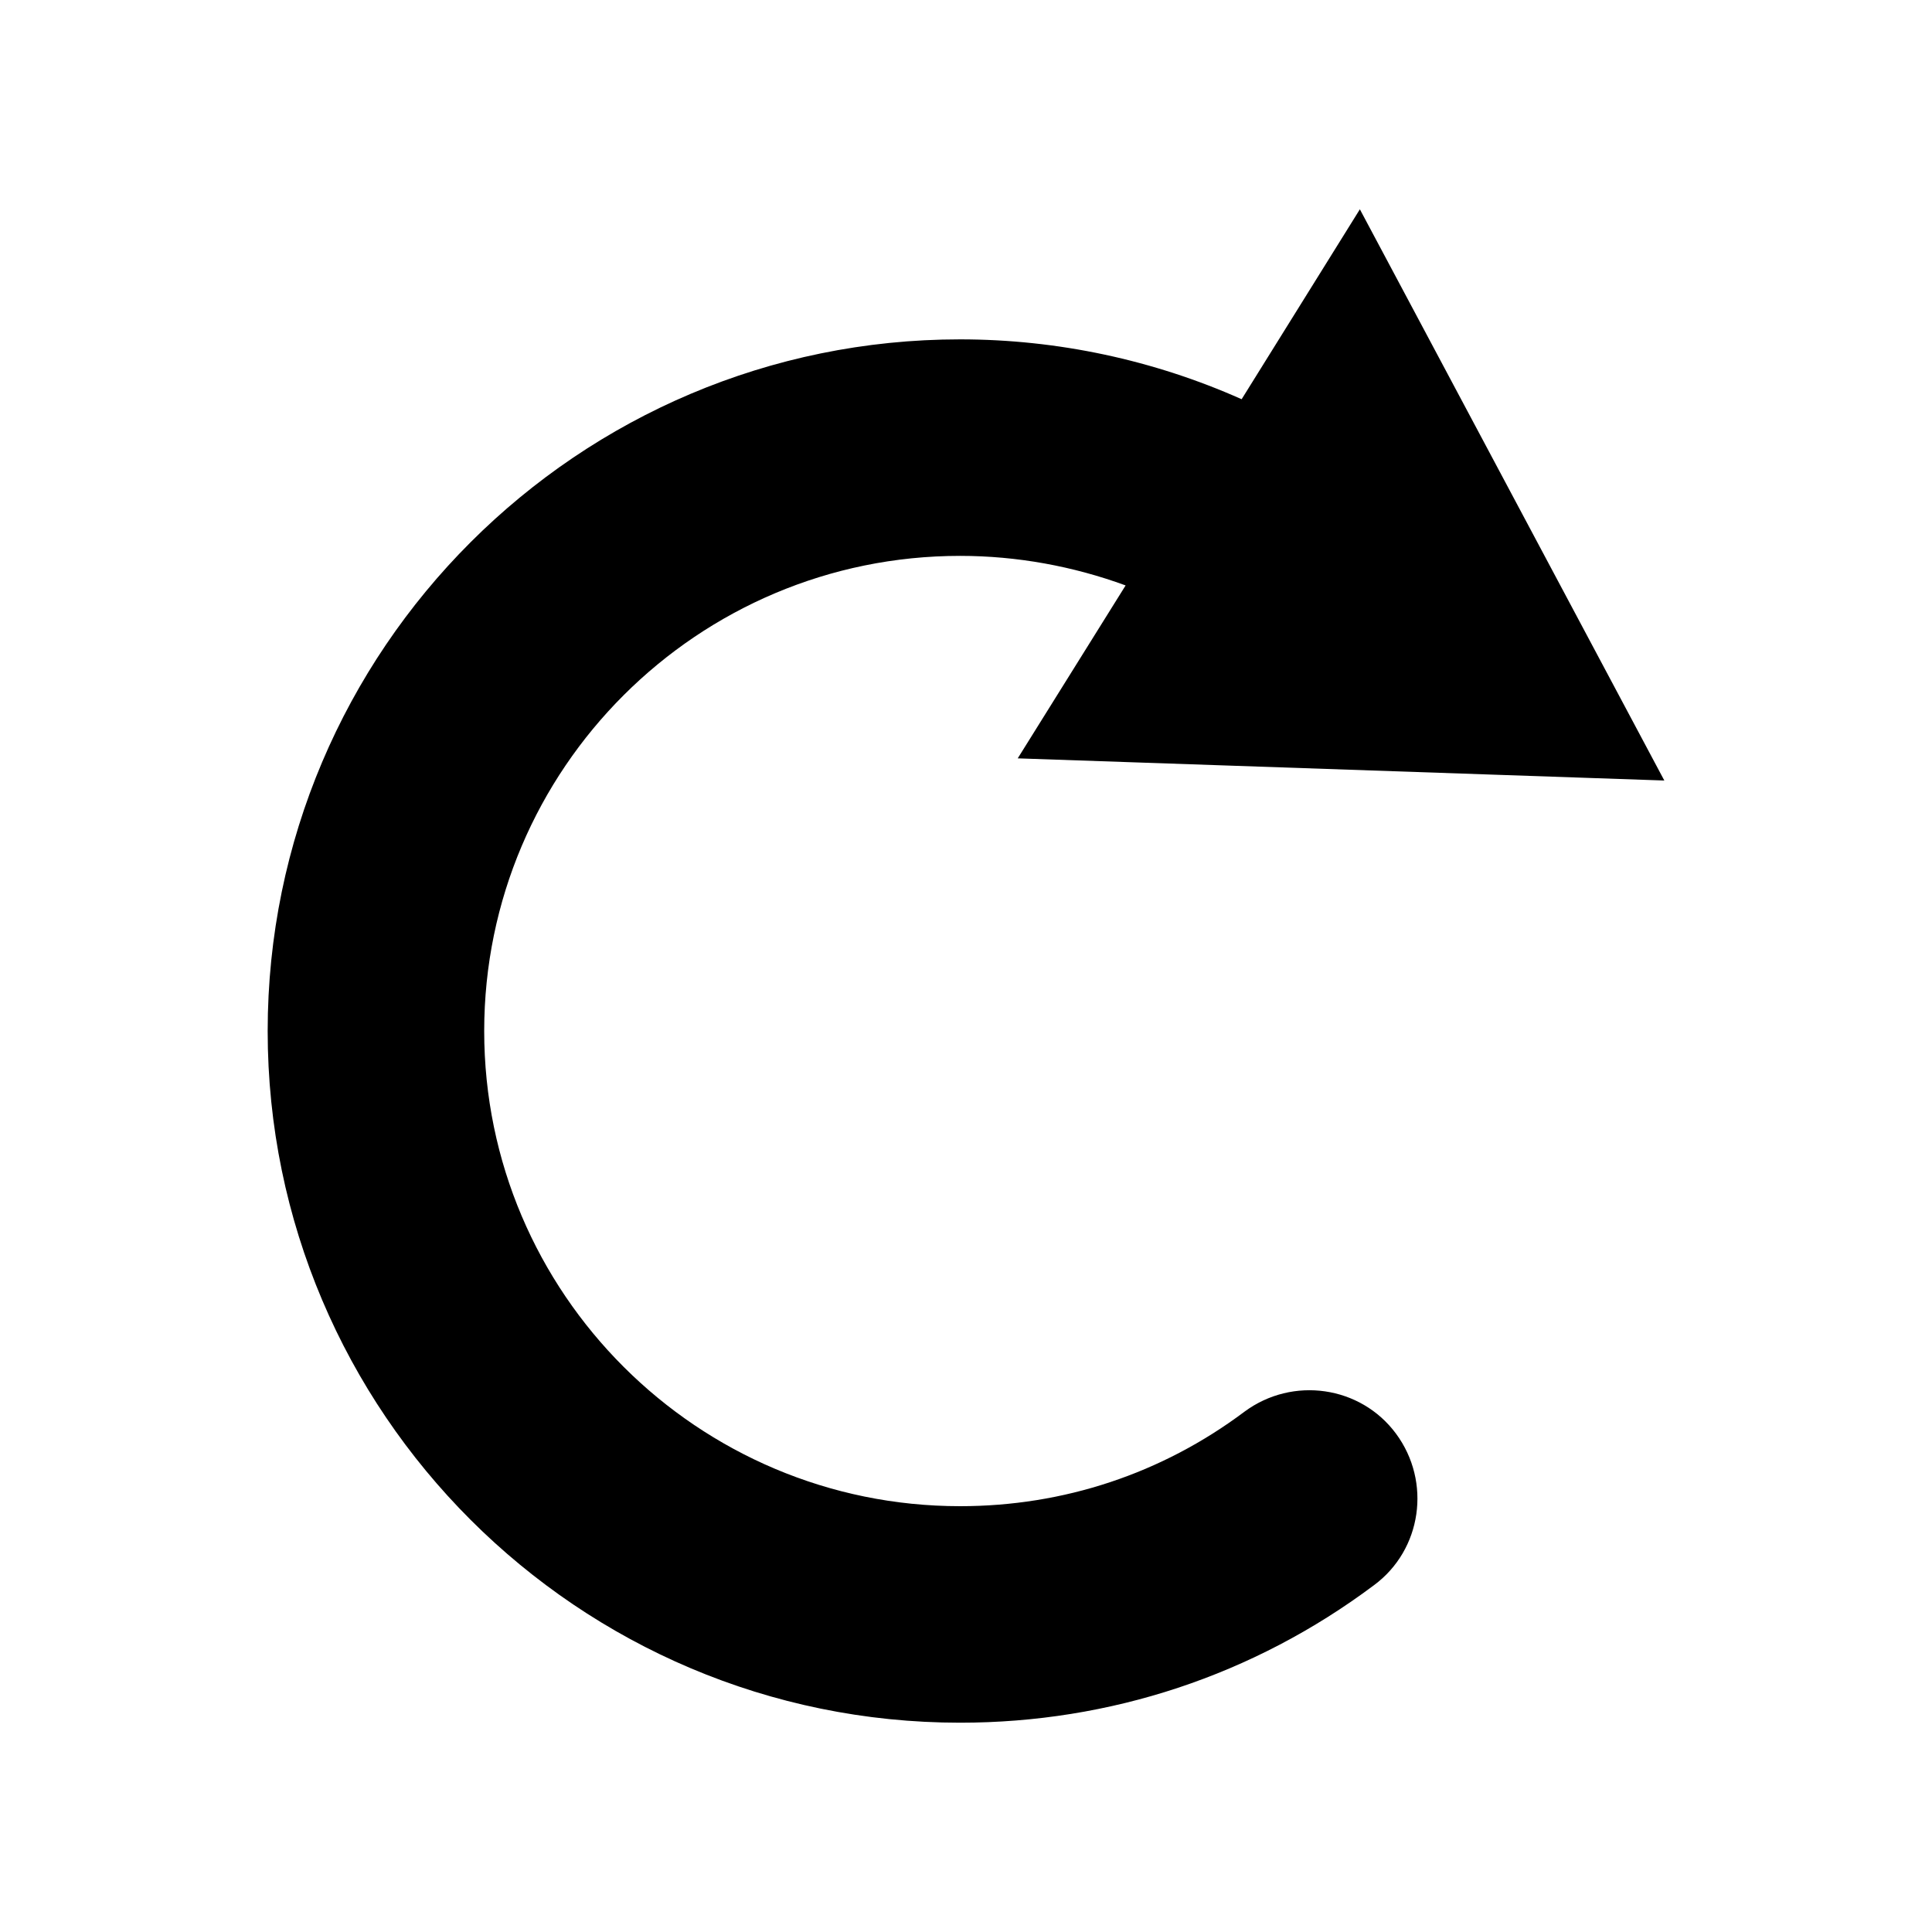 <?xml version="1.0" encoding="utf-8"?>
<!-- Generator: Adobe Illustrator 16.0.0, SVG Export Plug-In . SVG Version: 6.00 Build 0)  -->
<!DOCTYPE svg PUBLIC "-//W3C//DTD SVG 1.1//EN" "http://www.w3.org/Graphics/SVG/1.1/DTD/svg11.dtd">
<svg version="1.1" id="Layer_1" xmlns="http://www.w3.org/2000/svg" xmlns:xlink="http://www.w3.org/1999/xlink" x="0px" y="0px"
	 width="300px" height="300px" viewBox="0 0 300 300" style="enable-background:new 0 0 300 300;" xml:space="preserve">
<path d="M193.26,219.192c-12.852,9.639-28.113,14.688-44.178,14.688c-40.734,0-73.896-33.047-73.896-73.782
	s33.162-73.782,73.896-73.782c8.836,0,17.557,1.606,25.703,4.59l-16.753,26.851l100.403,3.442L211.16,32.5l-18.359,29.49
	c-13.655-6.082-28.572-9.294-43.719-9.294c-59.324,0-107.518,48.193-107.518,107.402S89.758,267.5,149.082,267.5
	c23.293,0,45.555-7.344,64.258-21.343c7.459-5.508,8.95-16.064,3.442-23.523S200.718,213.684,193.26,219.192z"/>
<g id="Restricted">
</g>
<g id="Help">
</g>
</svg>

